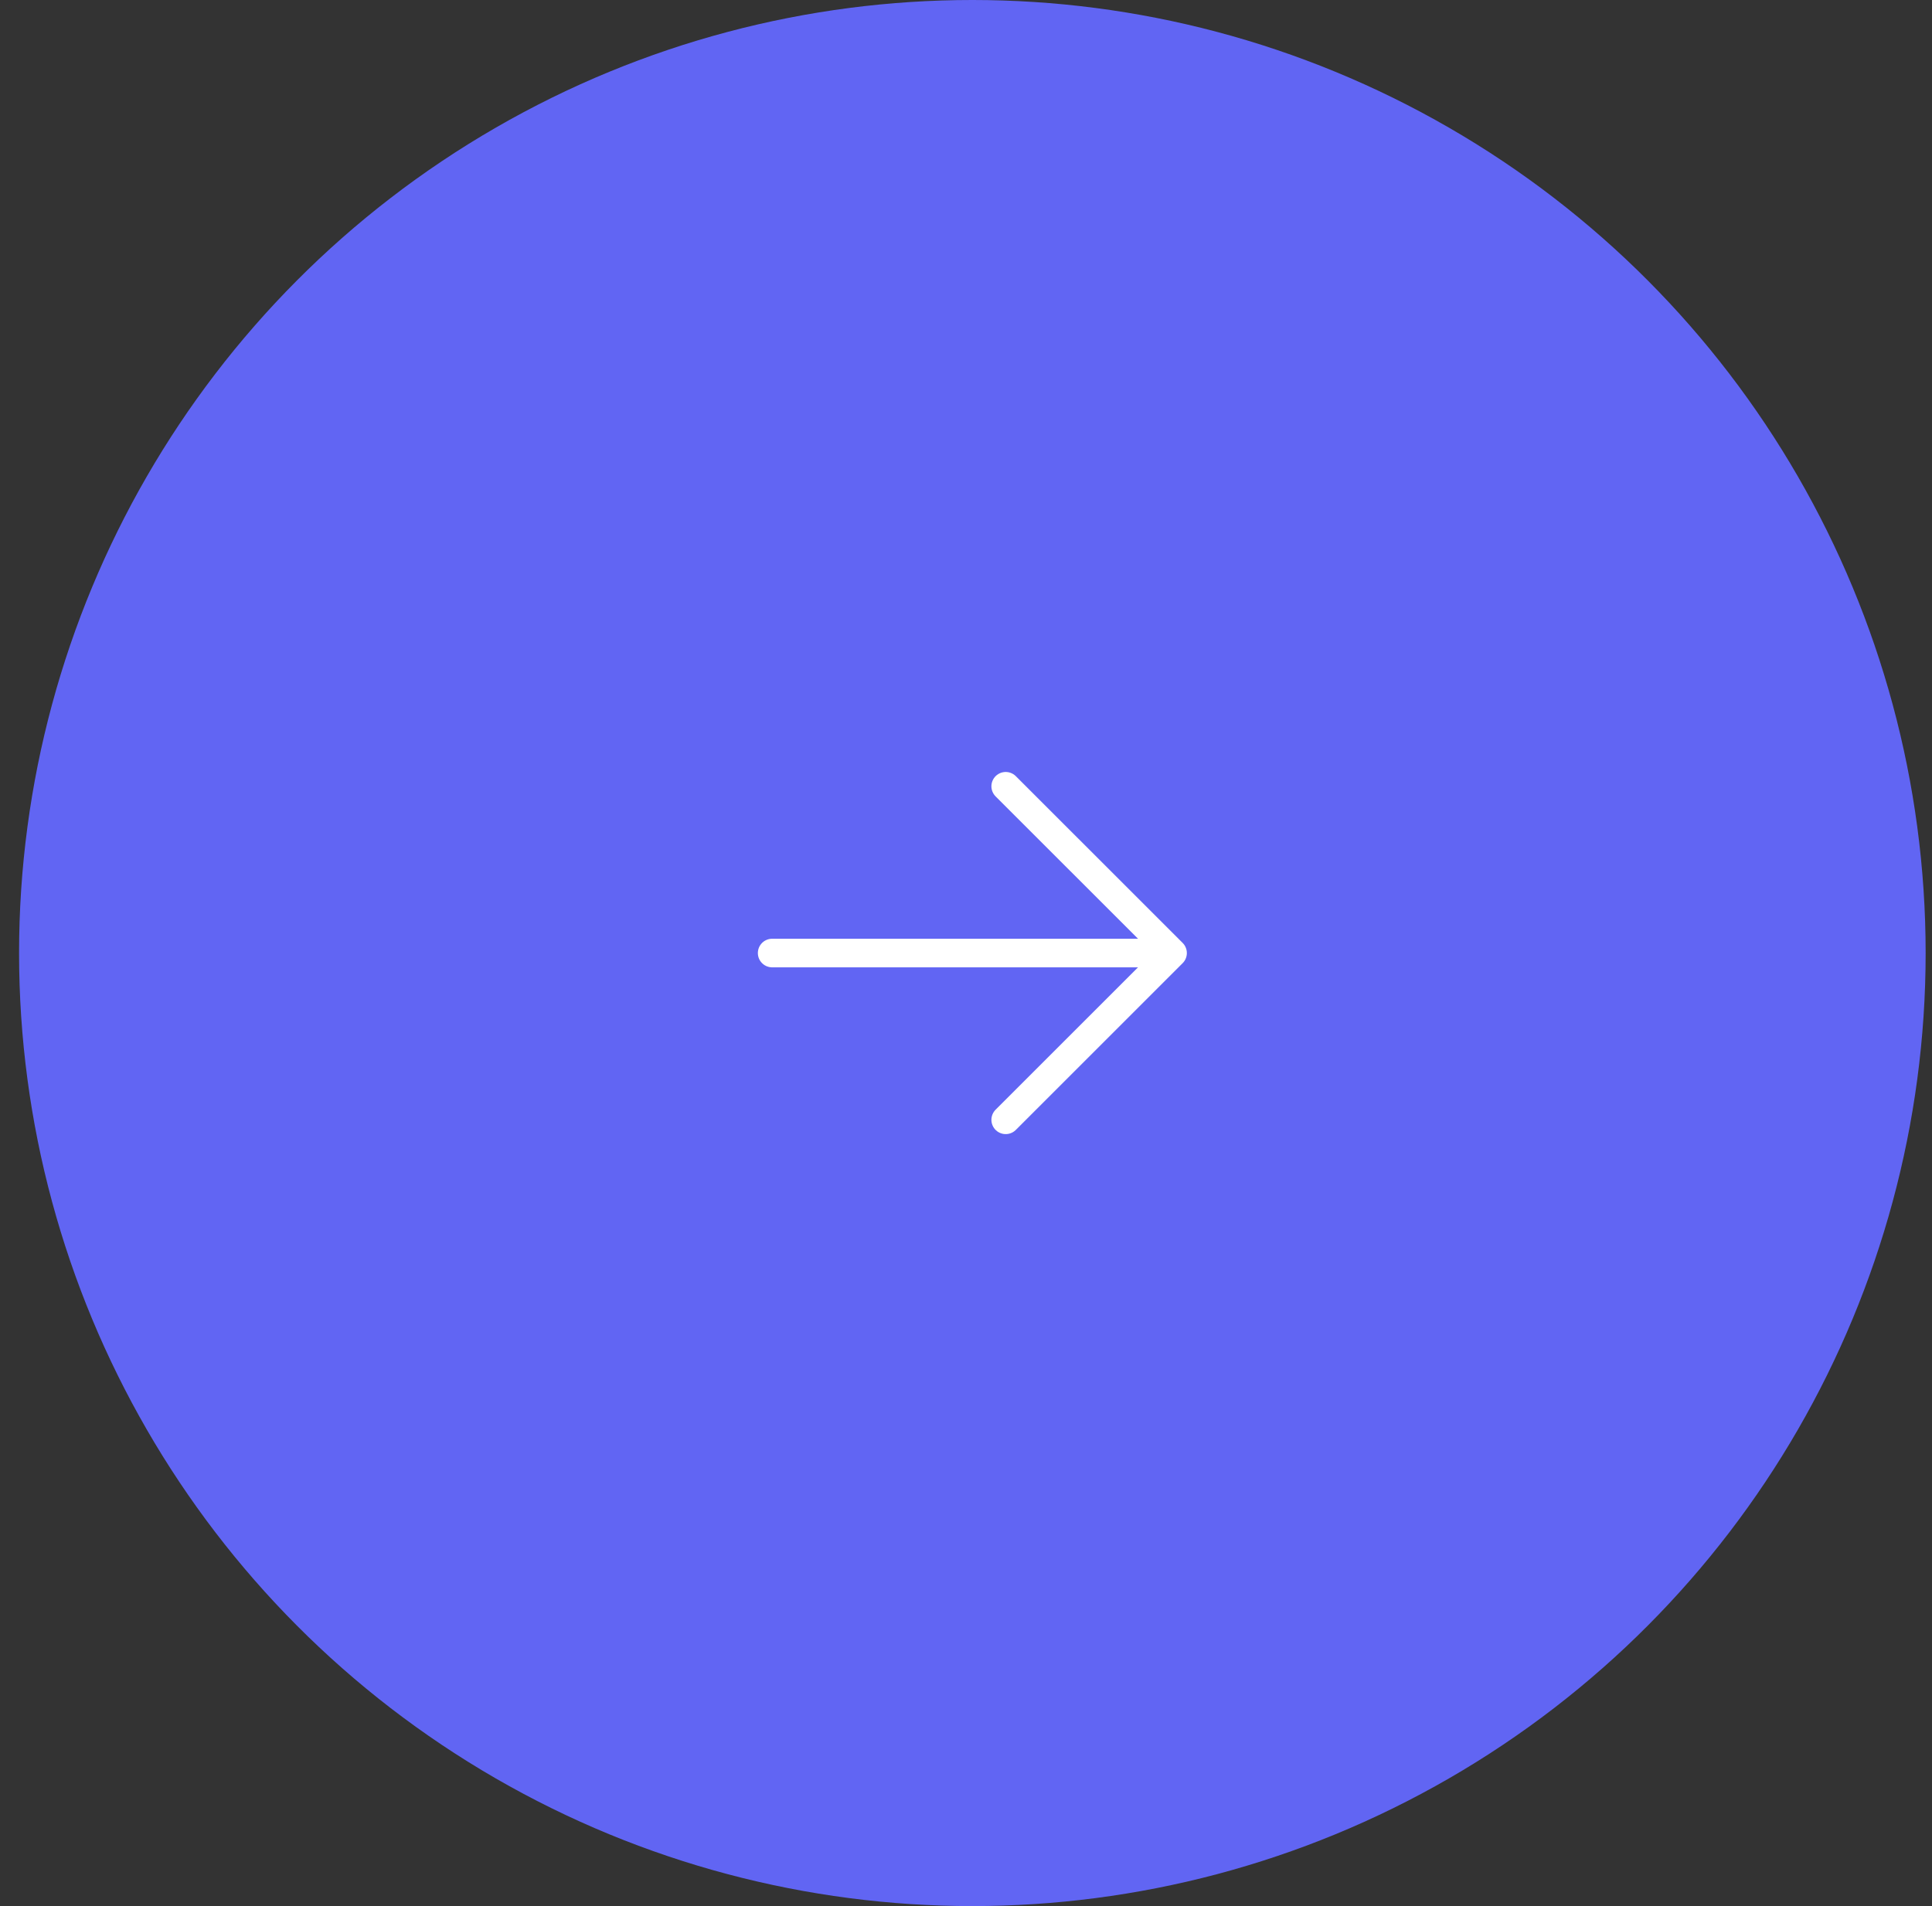 <svg width="76" height="75" viewBox="0 0 76 75" fill="none" xmlns="http://www.w3.org/2000/svg">
<rect x="0" y="0" width="76" height="75" fill="#333333" stroke="none"/>
<circle cx="38.25" cy="37.5" r="37.5" fill="#6165F3"/>
<path d="M39.562 30.938L46.125 37.5M46.125 37.5L39.562 44.062M46.125 37.5H30.375" stroke="white" stroke-width="1.125" stroke-linecap="round" stroke-linejoin="round"/>
</svg>
